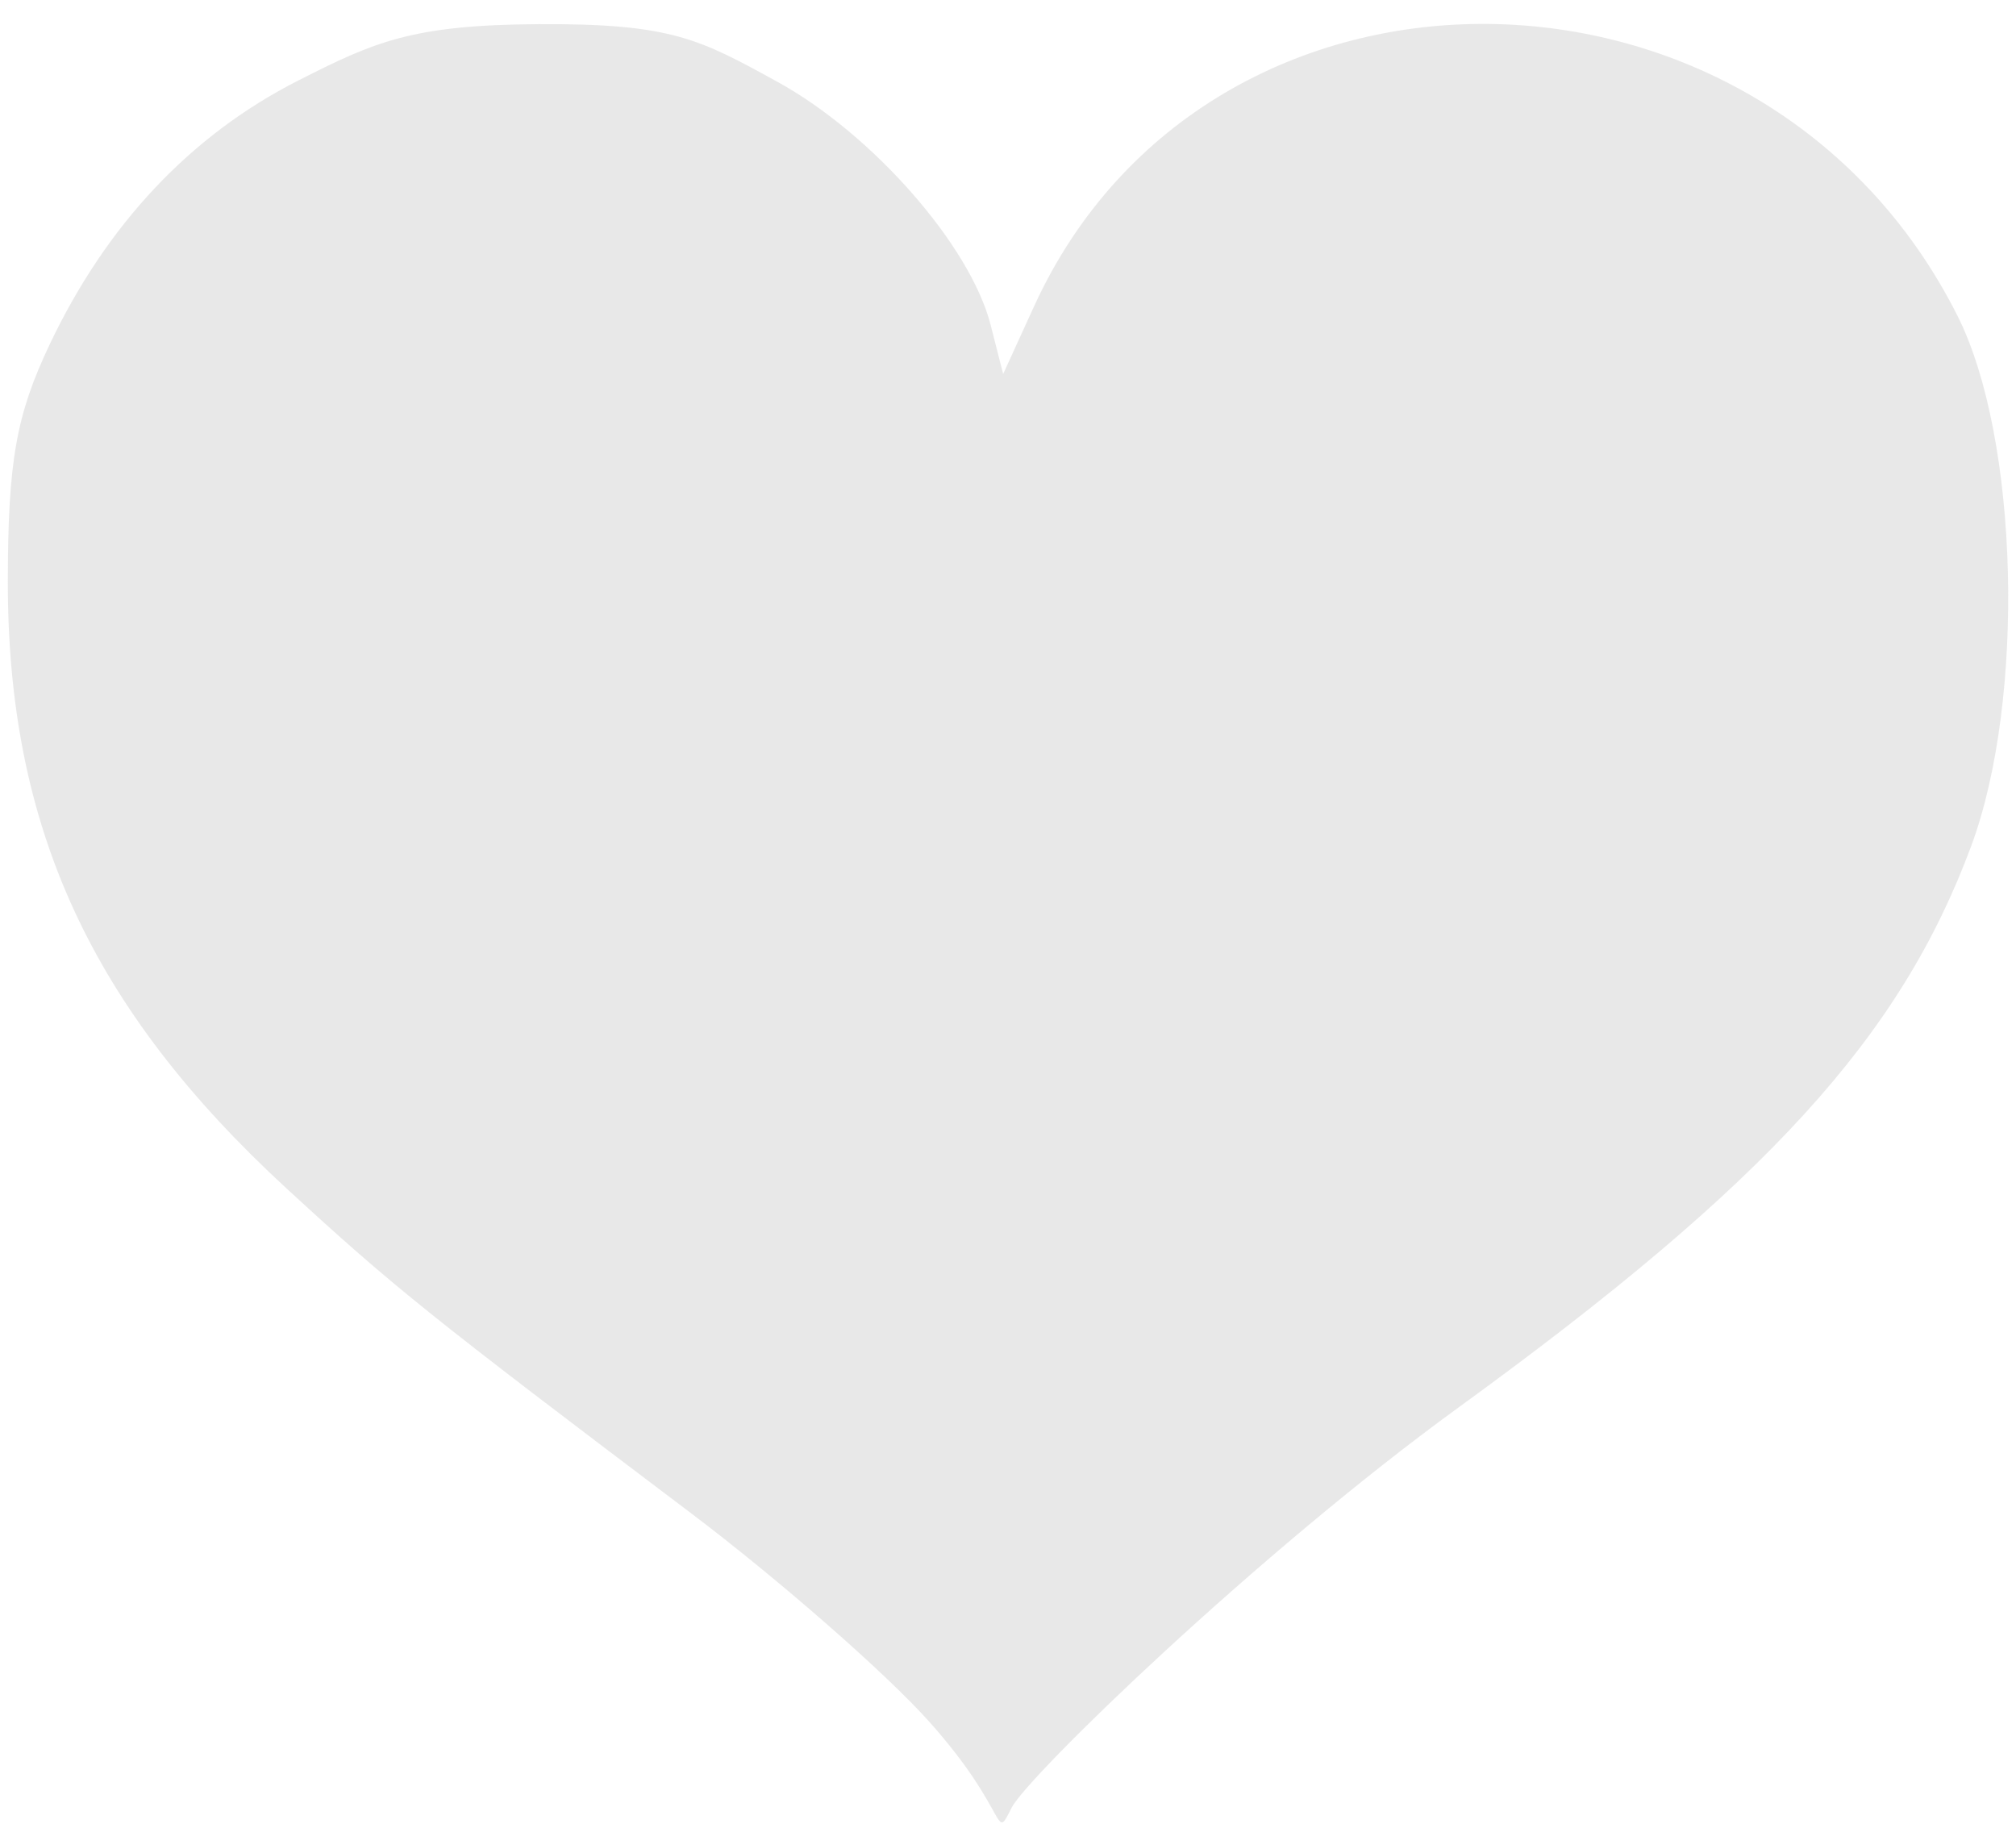 <svg
        xmlns="http://www.w3.org/2000/svg"
        version="1.0"
        width="645"
        height="585"
        id="svg2">
    <defs
            id="defs4" />
    <g
            id="layer1">
        <path
                d="M 297.297,550.868 C 283.522,535.432 249.127,505.339 220.863,483.994 C 137.119,420.752 125.721,411.6 91.719,380.291 C 29.035,322.571 2.414,264.581 2.505,185.951 C 2.549,147.567 5.166,132.779 15.915,110.154 C 34.151,71.768 61.015,43.245 95.36,25.799 C 119.685,13.444 131.683,7.954 172.304,7.73 C 214.798,7.495 223.743,12.449 248.739,26.181 C 279.164,42.896 310.479,78.617 316.952,103.992 L 320.951,119.664 L 330.81,98.08 C 386.526,-23.893 564.409,-22.068 626.312,101.112 C 645.95,140.188 648.106,223.625 630.693,270.624 C 607.977,331.934 565.313,378.675 466.686,450.301 C 402.005,497.275 328.801,568.347 323.706,578.329 C 317.79,589.917 323.423,580.145 297.297,550.868 z"
                id="path2417"
                style="fill:#d3d3d3; fill-opacity:0.5" />
        <g
                transform="translate(129.286,-64.286)"
                id="g2221" />
    </g>
</svg>